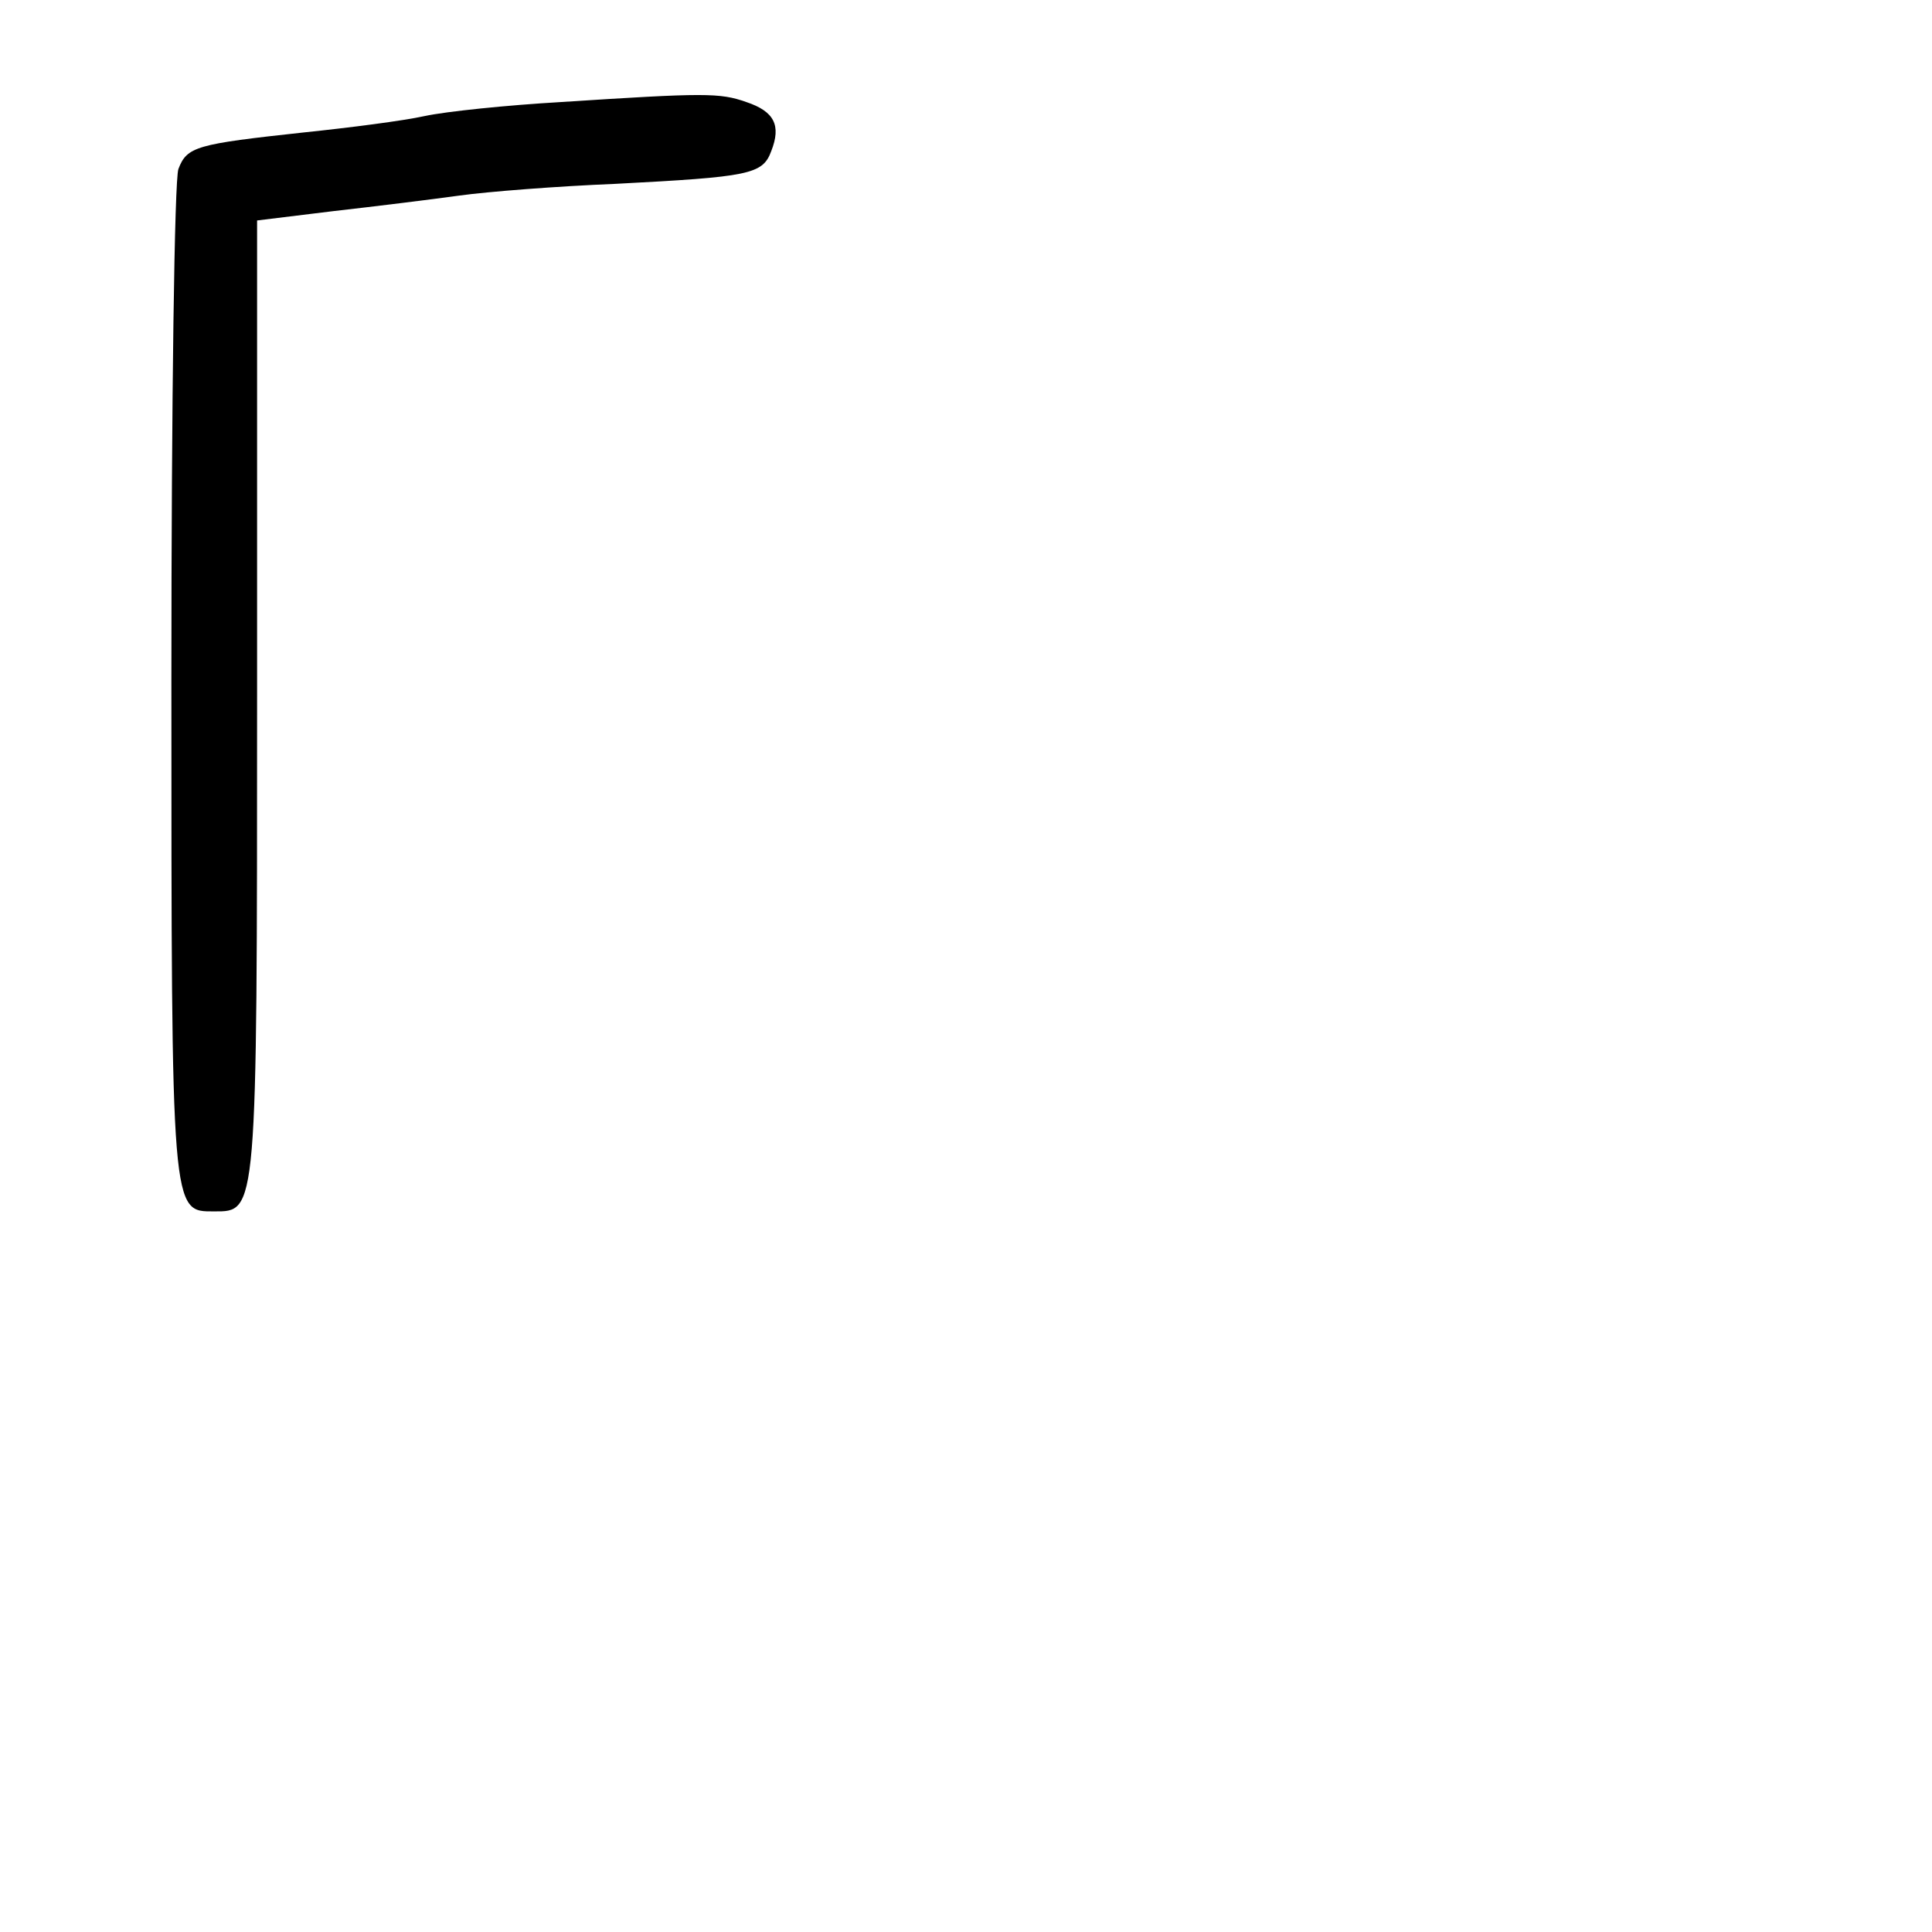 <?xml version="1.0" standalone="no"?>
<!DOCTYPE svg PUBLIC "-//W3C//DTD SVG 20010904//EN"
 "http://www.w3.org/TR/2001/REC-SVG-20010904/DTD/svg10.dtd">
<svg version="1.0" xmlns="http://www.w3.org/2000/svg"
 width="248pt" height="248pt" viewBox="0 0 248 248"
 preserveAspectRatio="xMidYMid meet">
<g transform="translate(0,248) scale(0.1,-0.1)"
fill="#000000" stroke="none">
<path d="M720 2349 c-69 -4 -147 -12 -175 -18 -27 -6 -97 -15 -155 -21 -138
-15 -150 -18 -161 -47 -5 -14 -9 -292 -9 -656 0 -690 0 -682 55 -682 55 0 55
-6 55 661 l0 611 98 12 c53 6 126 15 162 20 36 5 126 12 200 15 172 9 189 12
200 42 13 33 4 51 -32 63 -34 12 -53 12 -238 0z"/>
</g>
</svg>
